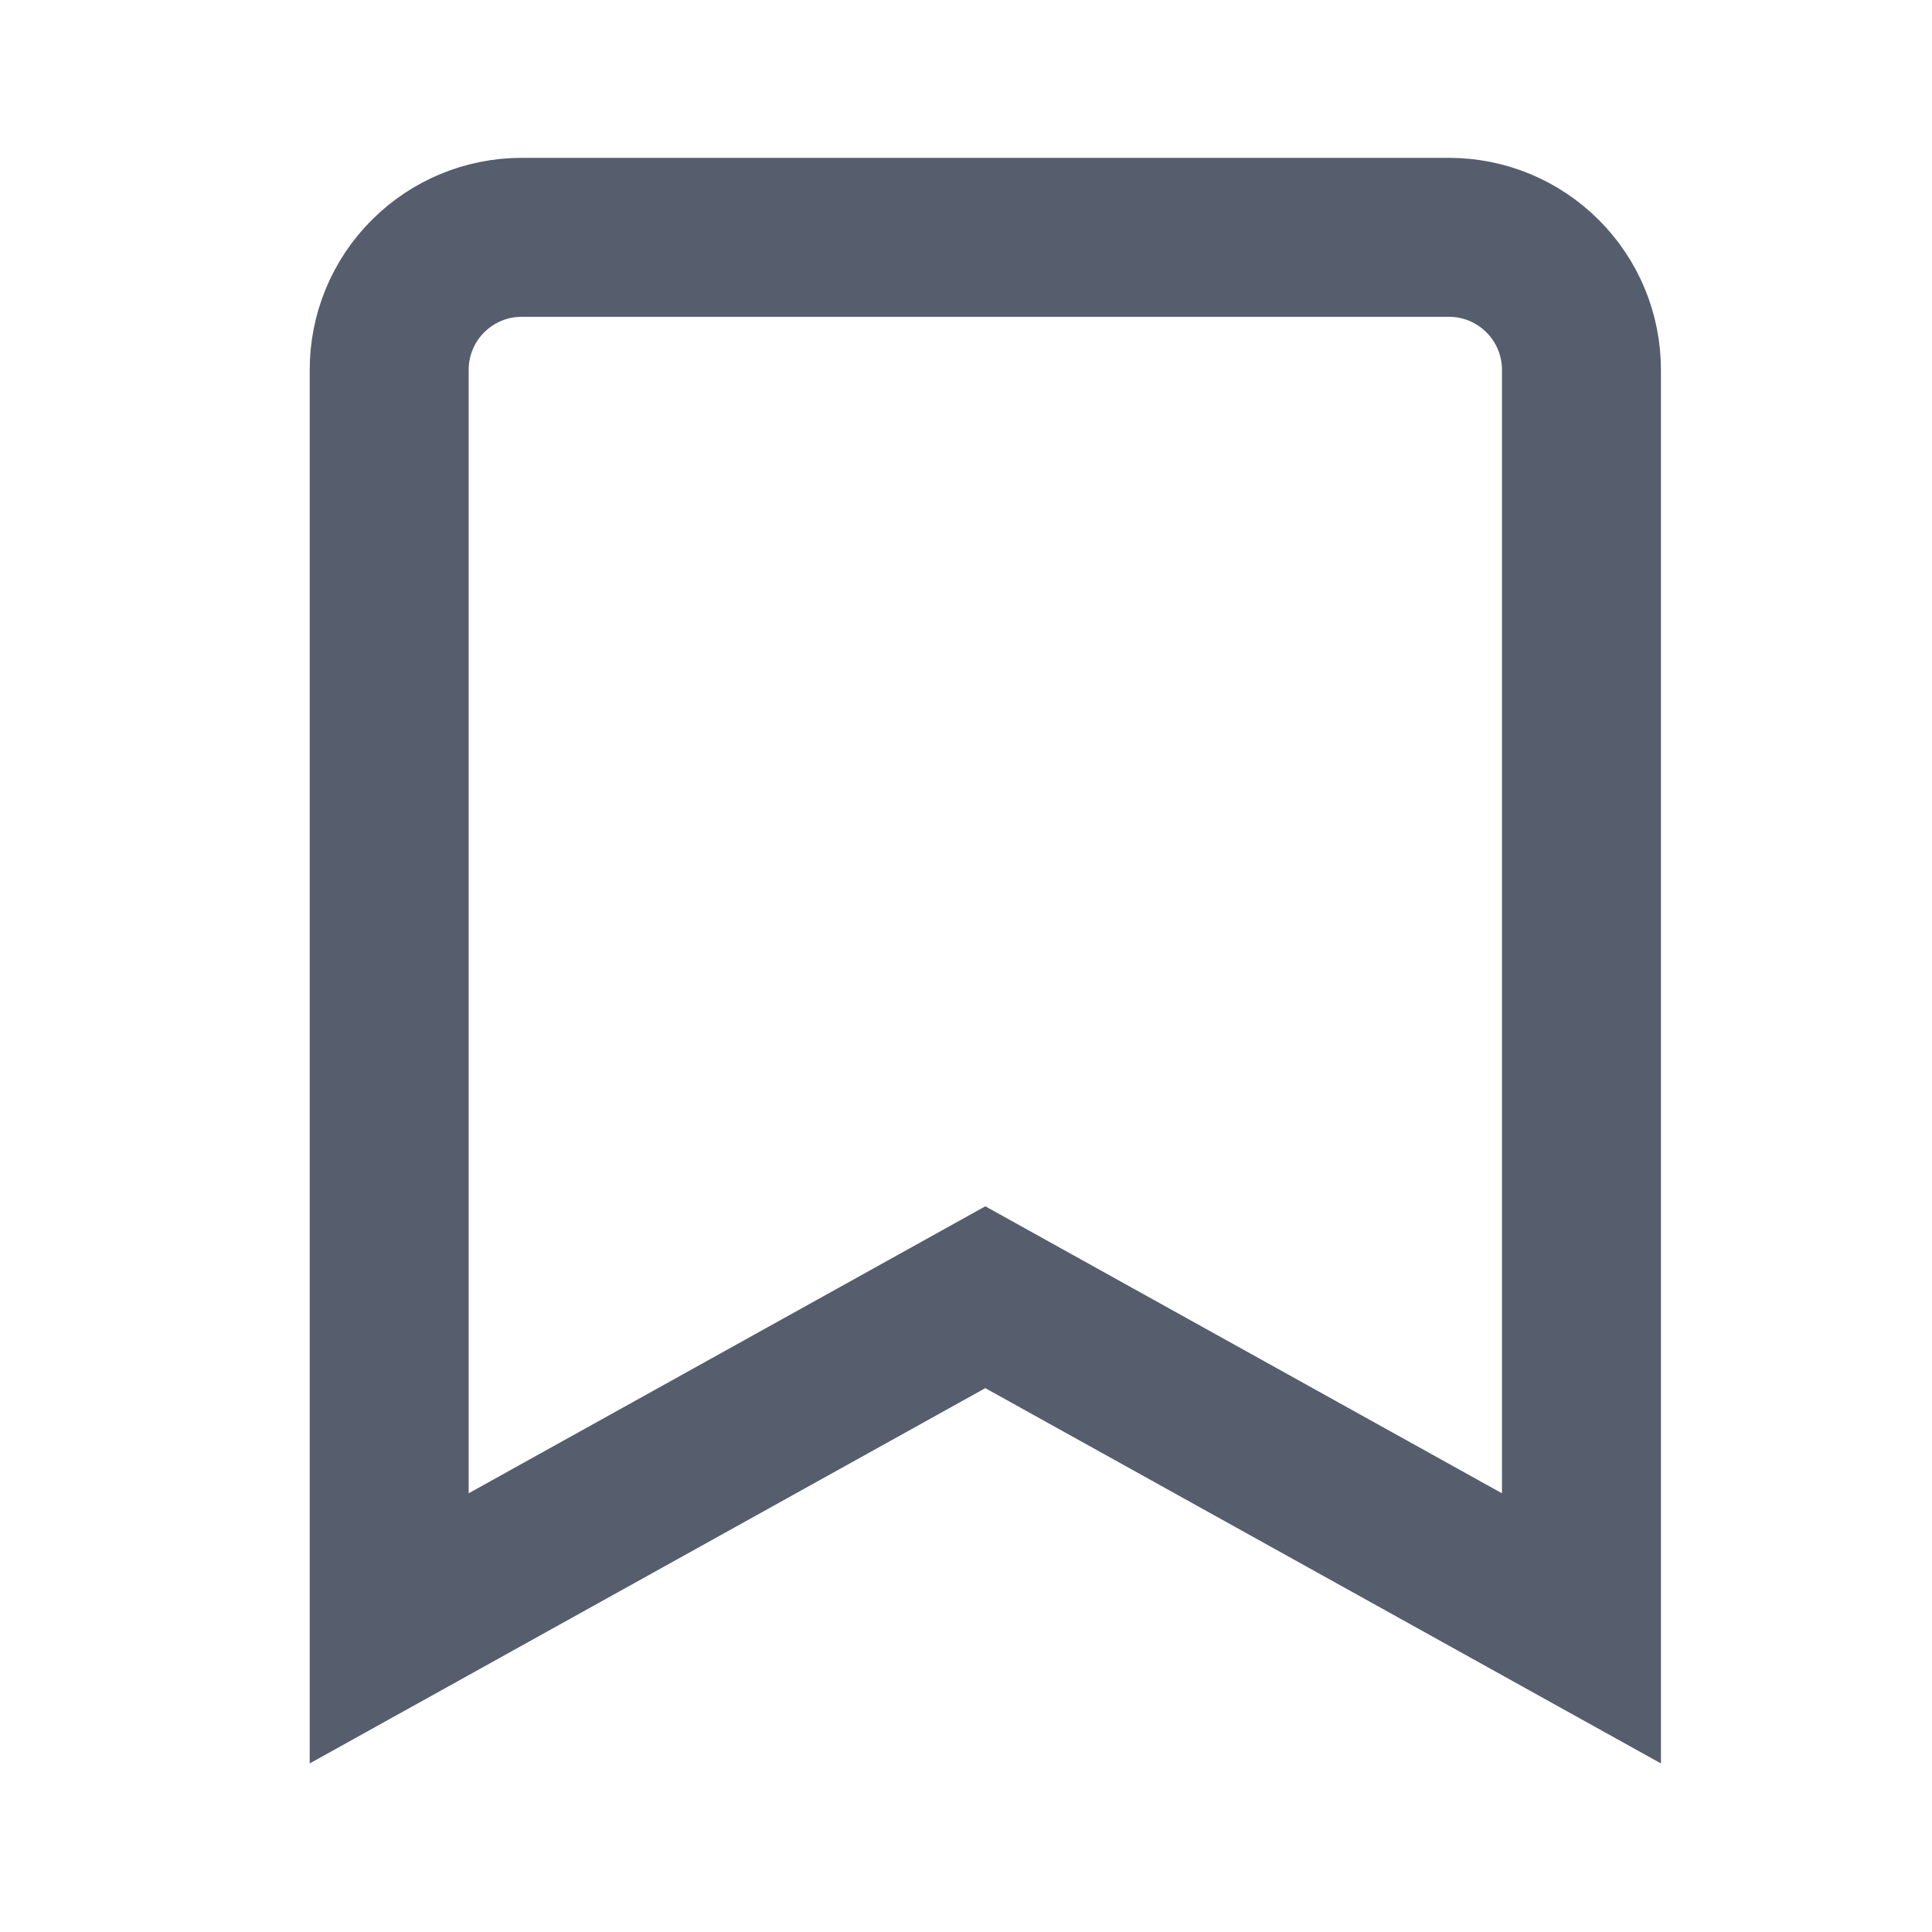 <svg width="25" height="25" viewBox="0 0 25 25" fill="none"
  xmlns="http://www.w3.org/2000/svg">
  <path d="M20.464 21.071L12.75 16.786L5.036 21.071L5.036 4.786C5.036 4.331 5.216 3.895 5.538 3.574C5.859 3.252 6.295 3.071 6.75 3.071L18.75 3.071C19.205 3.071 19.641 3.252 19.962 3.574C20.284 3.895 20.464 4.331 20.464 4.786L20.464 21.071Z" stroke="#565D6D" stroke-width="2.057" stroke-miterlimit="10" stroke-linecap="square"/>
</svg>
